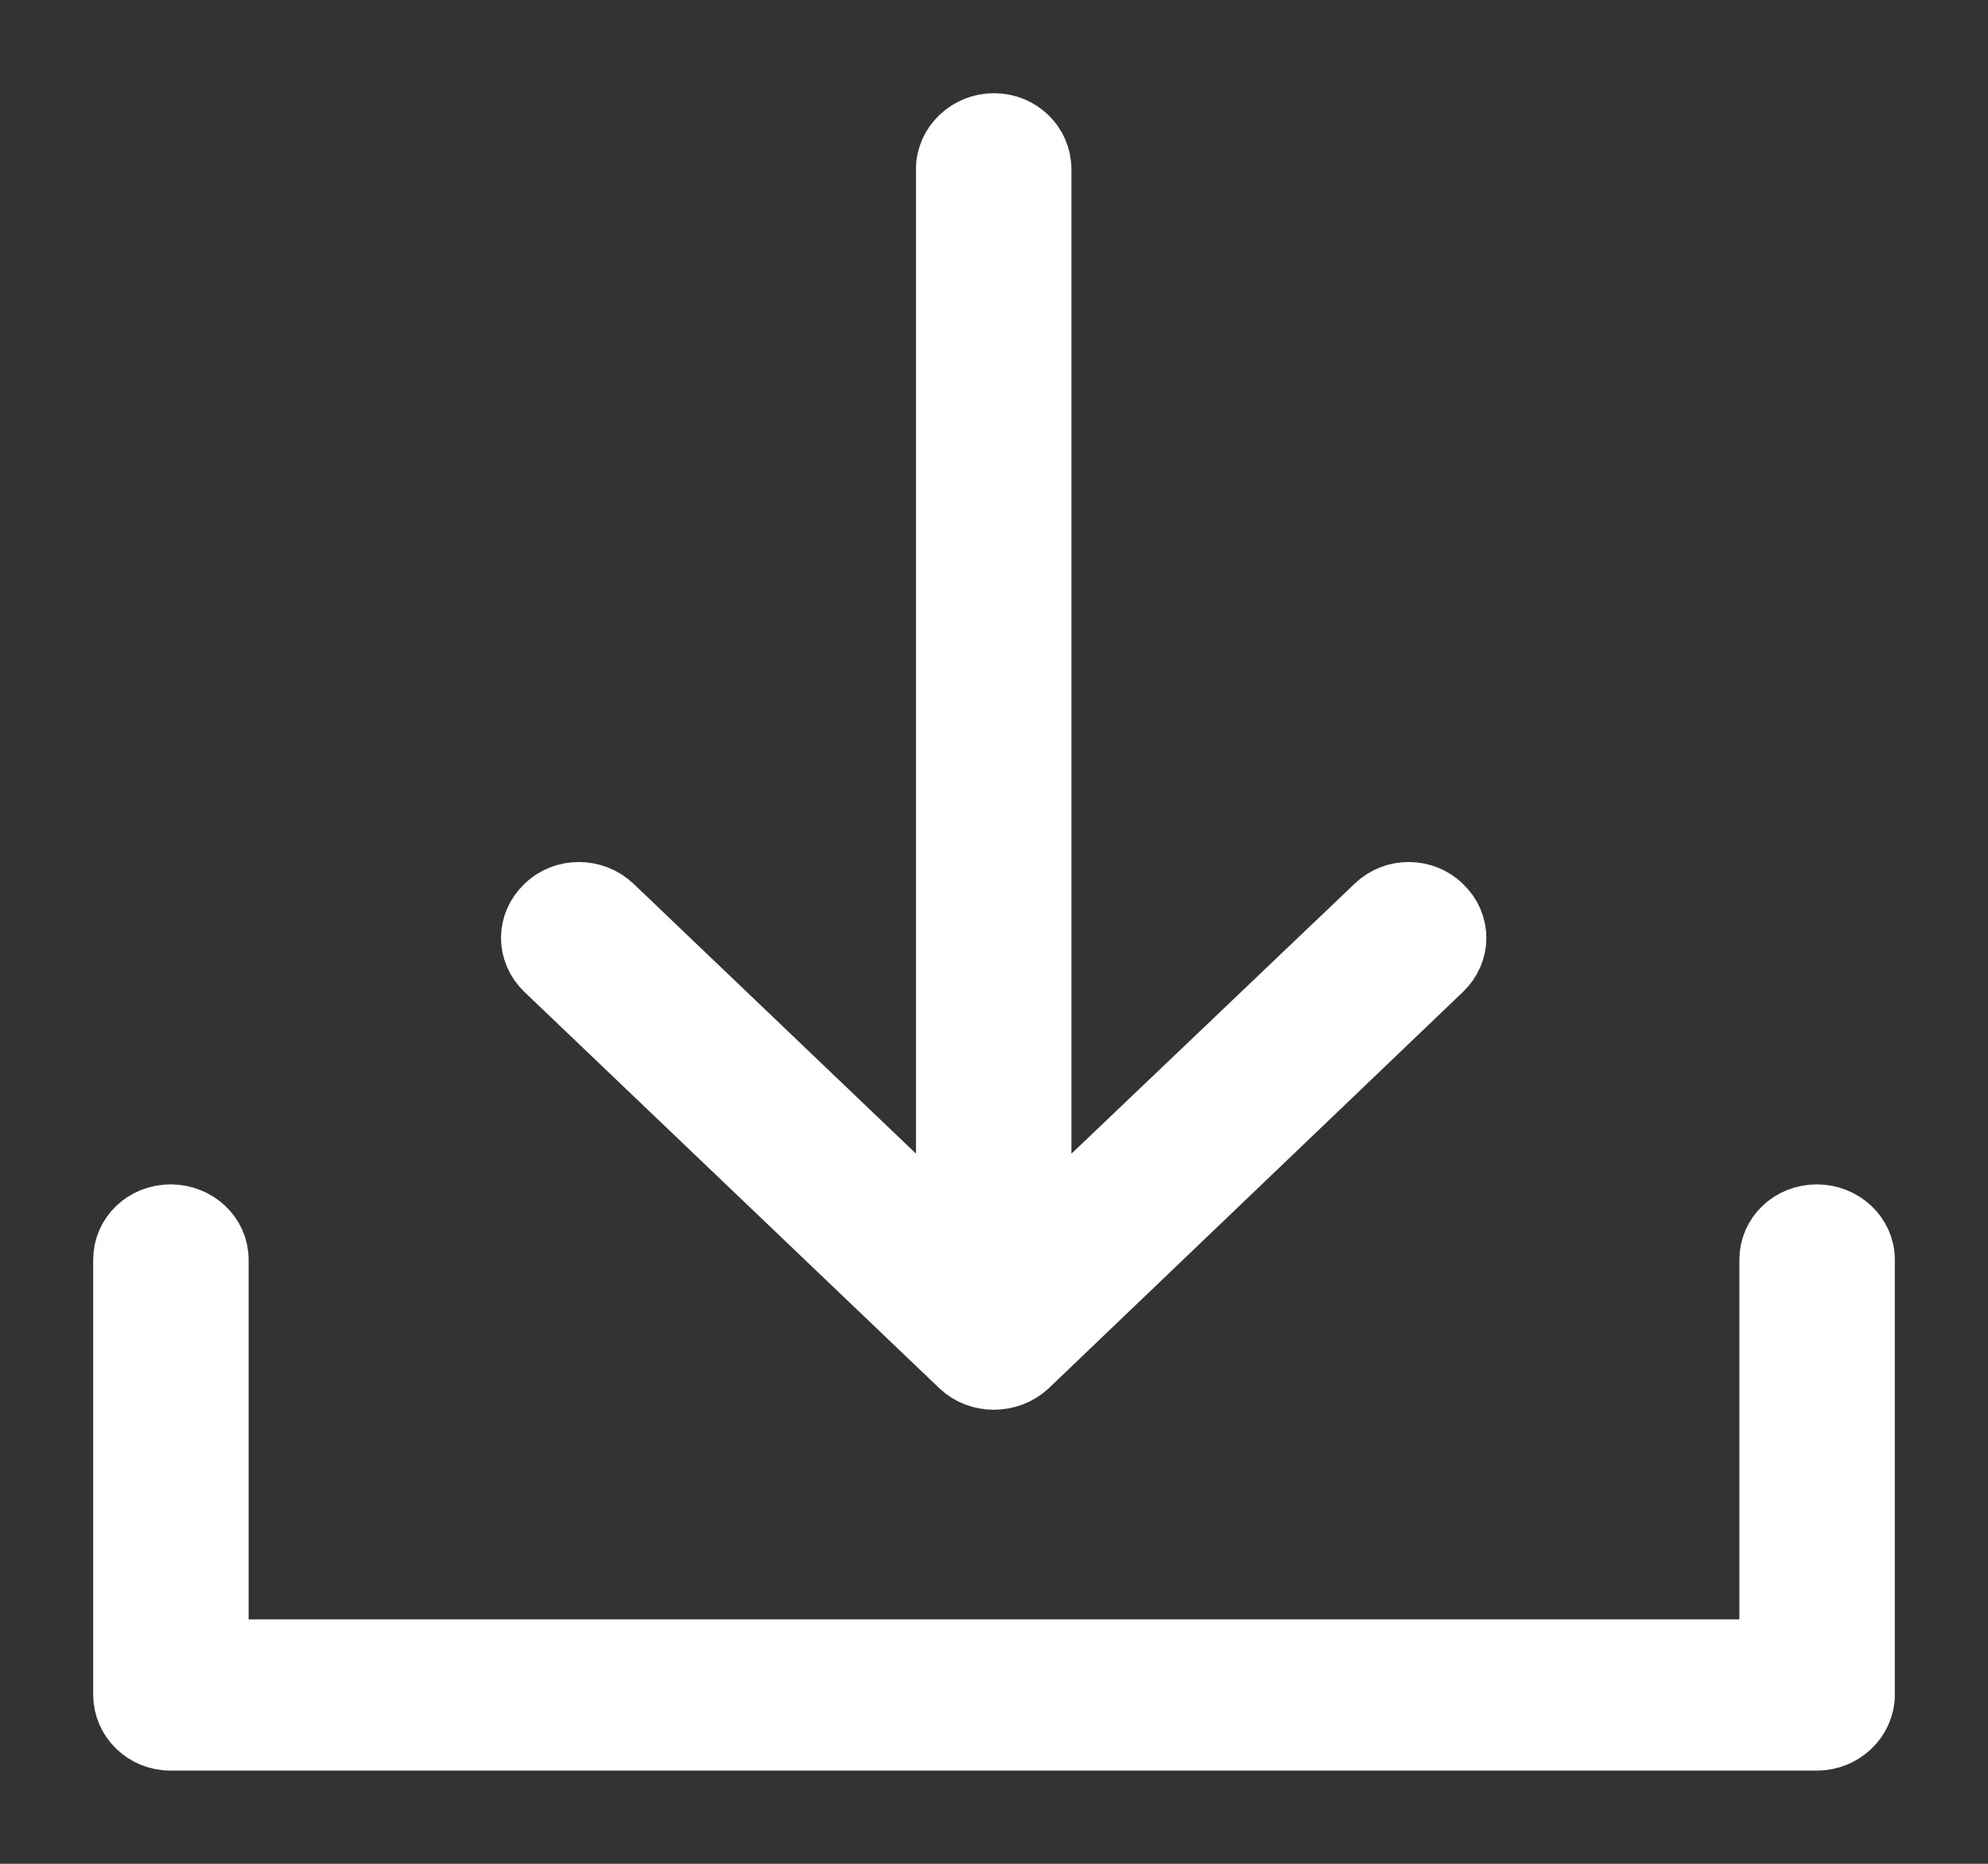 <svg width="16" height="15" viewBox="0 0 16 15" fill="none" xmlns="http://www.w3.org/2000/svg">
<rect x="0" y="0" width="16" height="15" fill="#333333" stroke="none"/>
<path d="M11.601 7.803C11.75 7.66 11.75 7.436 11.601 7.294C11.457 7.152 11.218 7.152 11.074 7.294L8.373 9.869V1.361C8.373 1.163 8.208 1 8 1C7.793 1 7.622 1.163 7.622 1.361V9.869L4.927 7.294C4.778 7.152 4.538 7.152 4.394 7.294C4.245 7.436 4.245 7.66 4.394 7.803L7.734 10.993C7.878 11.13 8.118 11.13 8.267 10.993L11.601 7.803ZM14.249 10.138C14.249 9.94 14.414 9.782 14.622 9.782C14.829 9.782 15 9.94 15 10.138V13.639C15 13.837 14.829 14 14.622 14H1.373C1.165 14 1 13.837 1 13.639V10.138C1 9.94 1.165 9.782 1.373 9.782C1.581 9.782 1.751 9.94 1.751 10.138V13.283H14.249V10.138Z" fill="white" stroke="white" stroke-width="0.5"/>
</svg>
